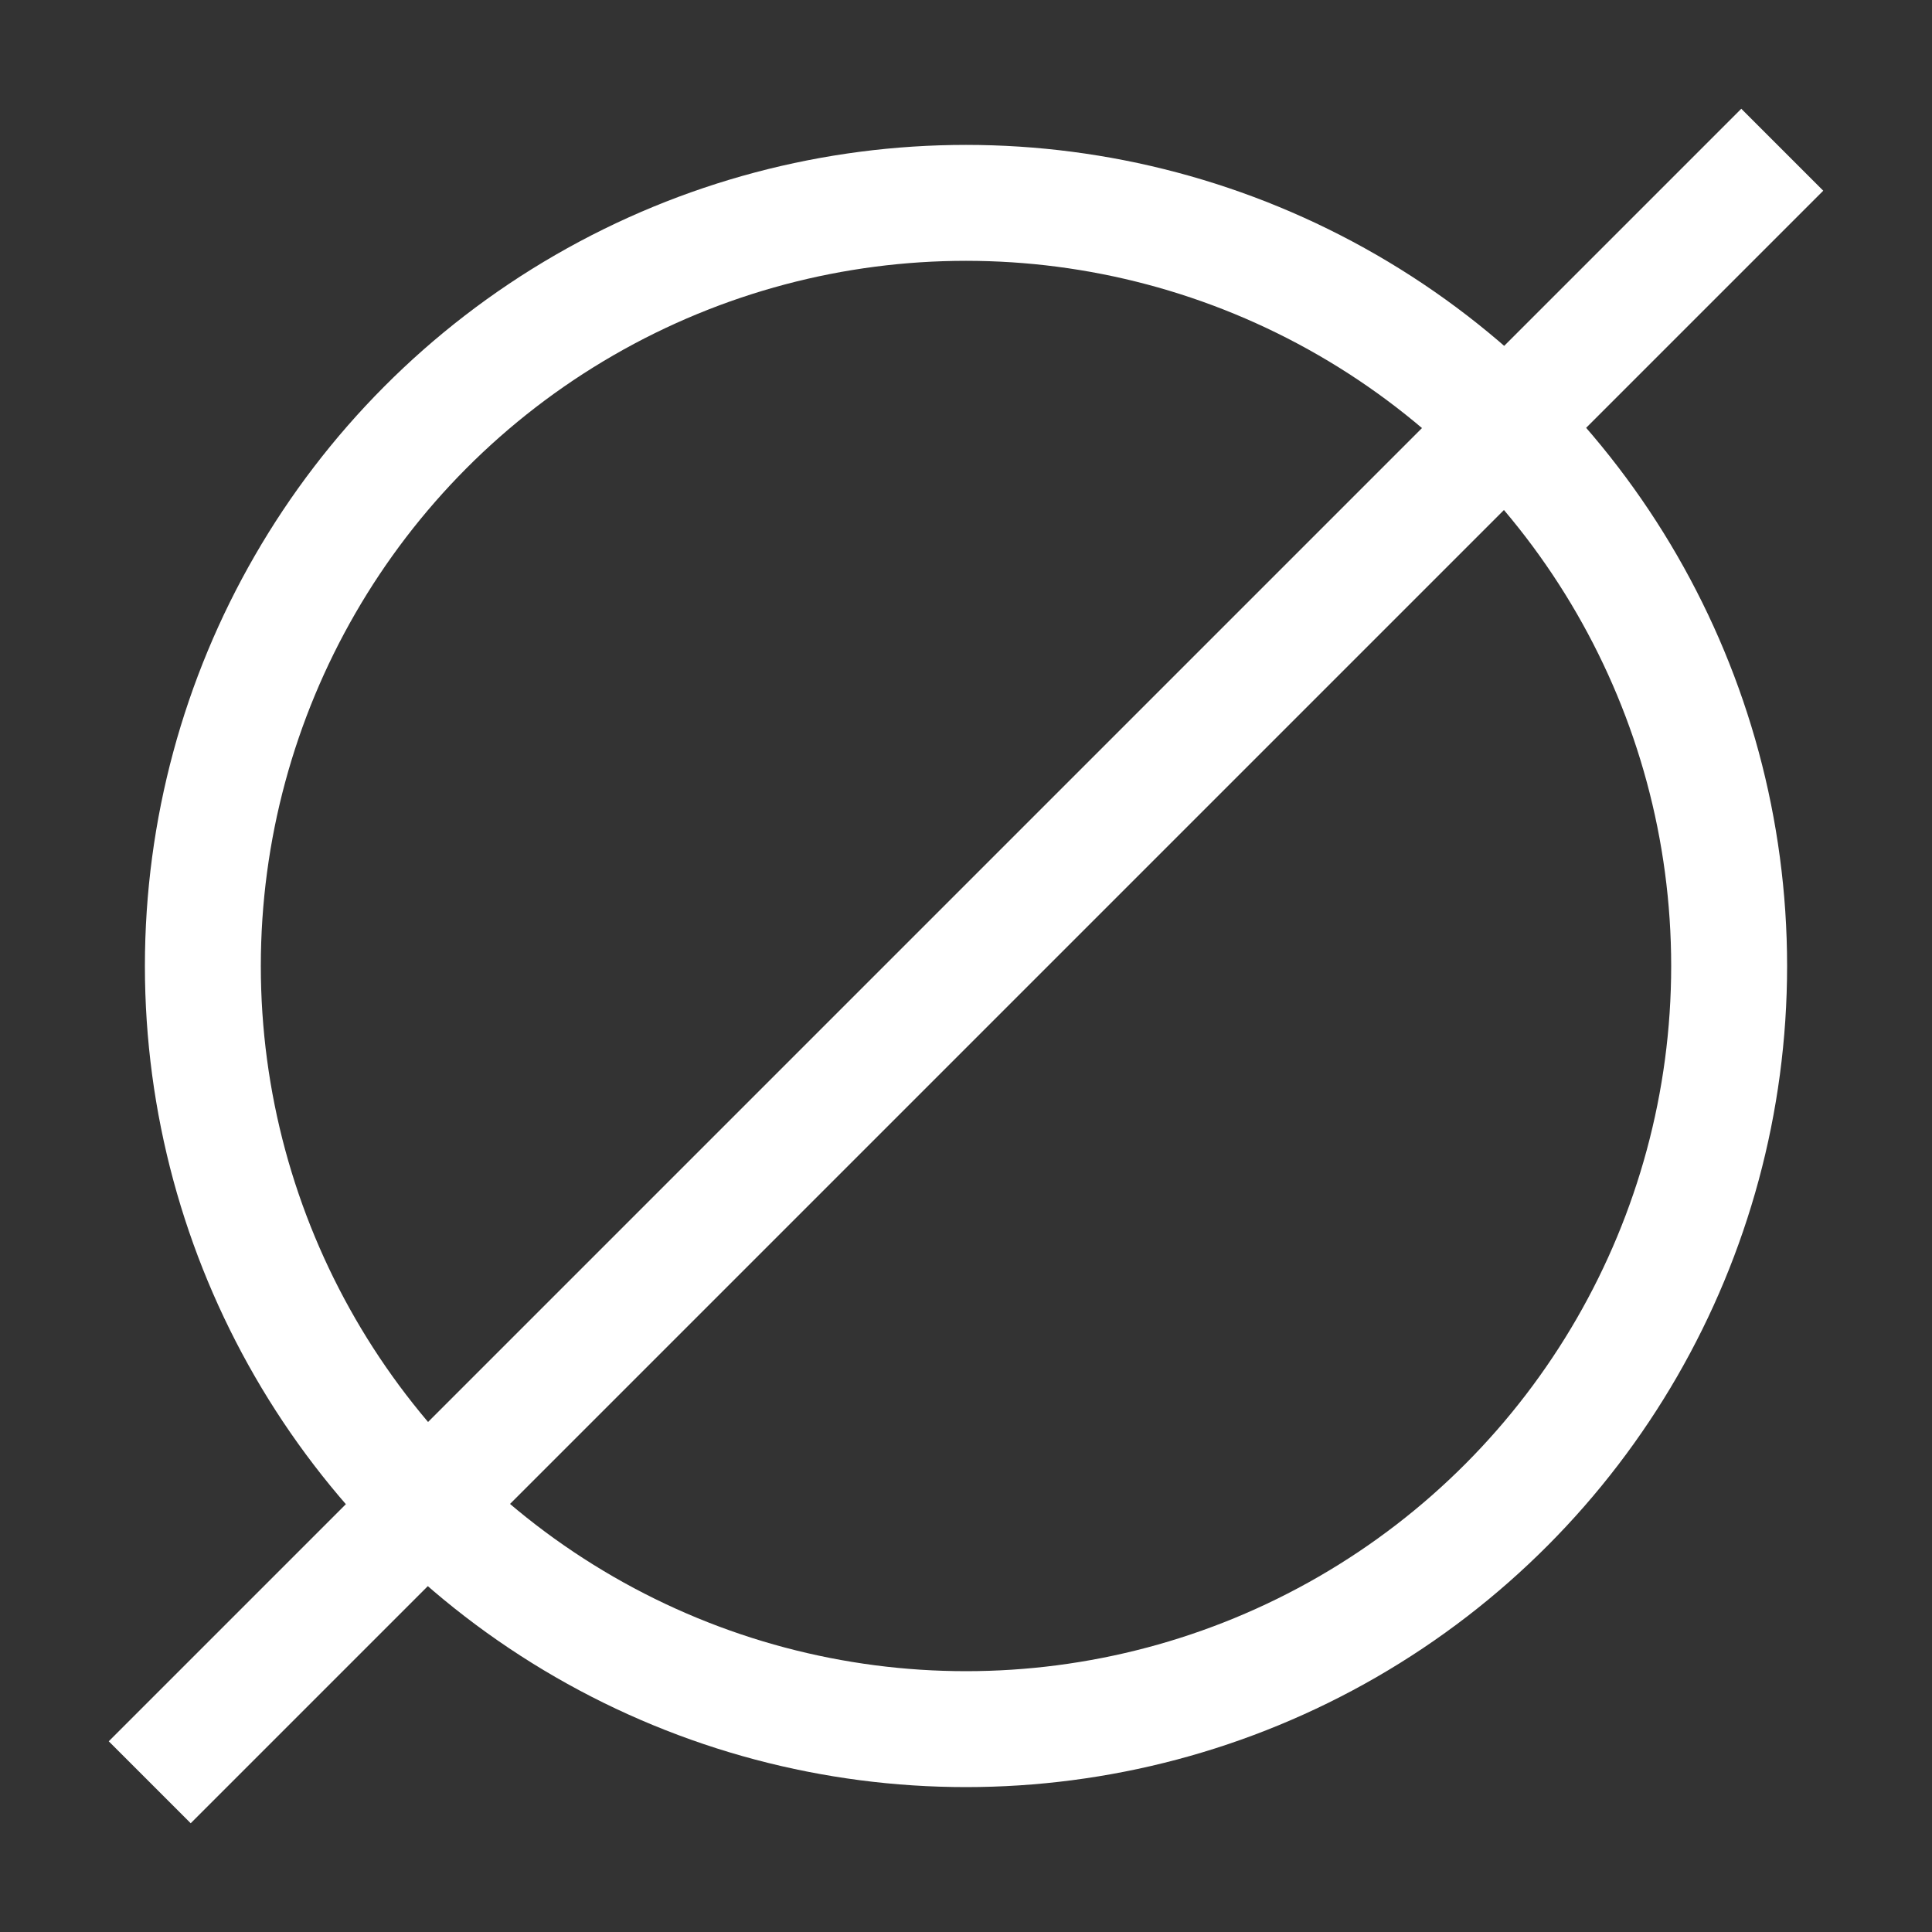 <svg viewBox="0 0 400 400" version="1.1" xmlns="http://www.w3.org/2000/svg">
  <rect x="0" y="0" width="400" height="400" fill="#333333" stroke="none"/>
  <g fill="none" stroke-width="24" stroke="#fff">
    <circle cx="200" cy="200" r="158"/>
    <path d="M31,369 369,31"/>
  </g>
</svg>